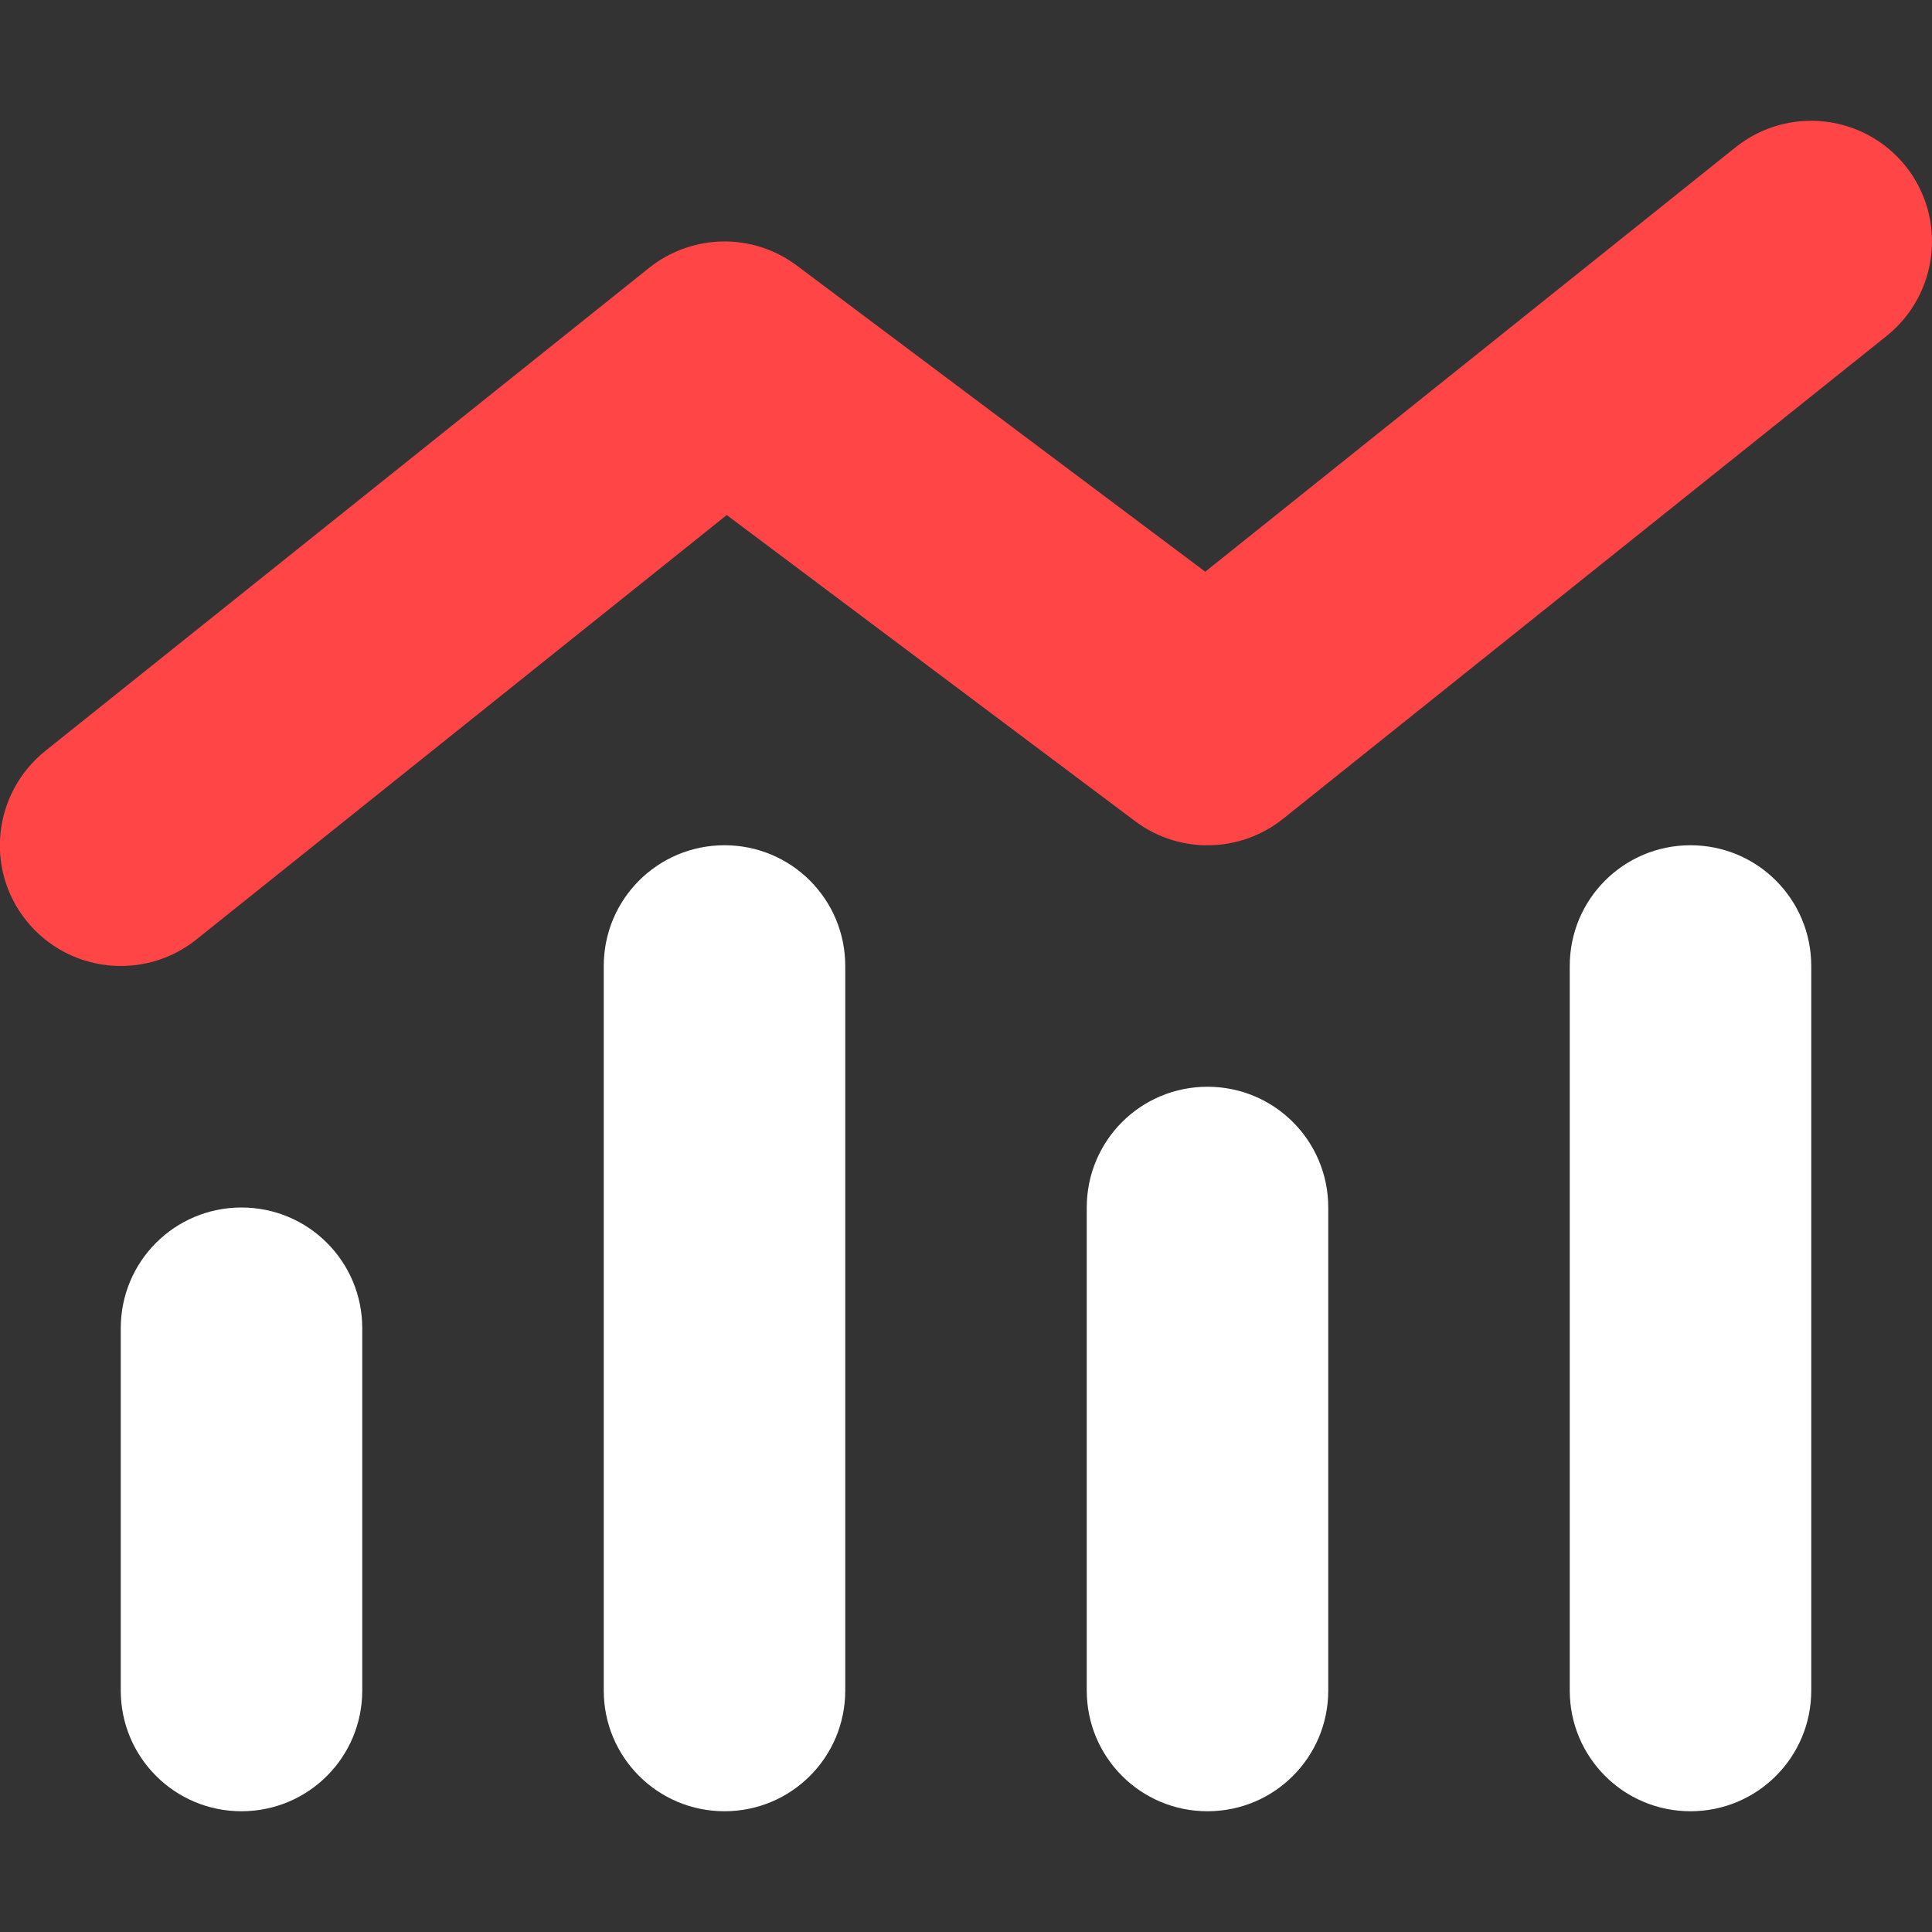 <svg width="24" height="24" viewBox="0 0 24 24" fill="none" xmlns="http://www.w3.org/2000/svg">
<rect x="0" y="0" width="24" height="24" fill="#333333" stroke="none"/>
<g clip-path="url(#clip0_9476_585)">
<path d="M23.672 2.063C24.188 2.709 24.084 3.652 23.438 4.172L15.938 10.172C15.403 10.598 14.649 10.613 14.1 10.2L9.028 6.398L2.438 11.672C1.791 12.188 0.848 12.084 0.328 11.438C-0.192 10.791 -0.084 9.848 0.563 9.328L8.063 3.328C8.597 2.902 9.352 2.888 9.9 3.3L14.972 7.102L21.562 1.828C22.209 1.313 23.152 1.416 23.672 2.063Z" fill="#FF4545"/>
<path d="M9 10.5C8.17 10.5 7.5 11.17 7.5 12V21C7.5 21.83 8.17 22.5 9 22.5C9.83 22.5 10.5 21.83 10.5 21V12C10.5 11.17 9.83 10.5 9 10.5ZM3 15C2.17 15 1.5 15.67 1.5 16.5V21C1.5 21.83 2.17 22.5 3 22.5C3.83 22.5 4.5 21.83 4.5 21V16.5C4.5 15.67 3.83 15 3 15ZM13.5 15V21C13.5 21.83 14.17 22.5 15 22.5C15.83 22.5 16.5 21.83 16.5 21V15C16.5 14.17 15.83 13.5 15 13.5C14.17 13.5 13.5 14.17 13.5 15ZM21 10.5C20.17 10.5 19.5 11.17 19.5 12V21C19.5 21.83 20.17 22.5 21 22.5C21.83 22.5 22.5 21.83 22.5 21V12C22.5 11.17 21.83 10.5 21 10.5Z" fill="white"/>
</g>
<defs>
<clipPath id="clip0_9476_585">
<rect width="24" height="24" fill="white"/>
</clipPath>
</defs>
</svg>
